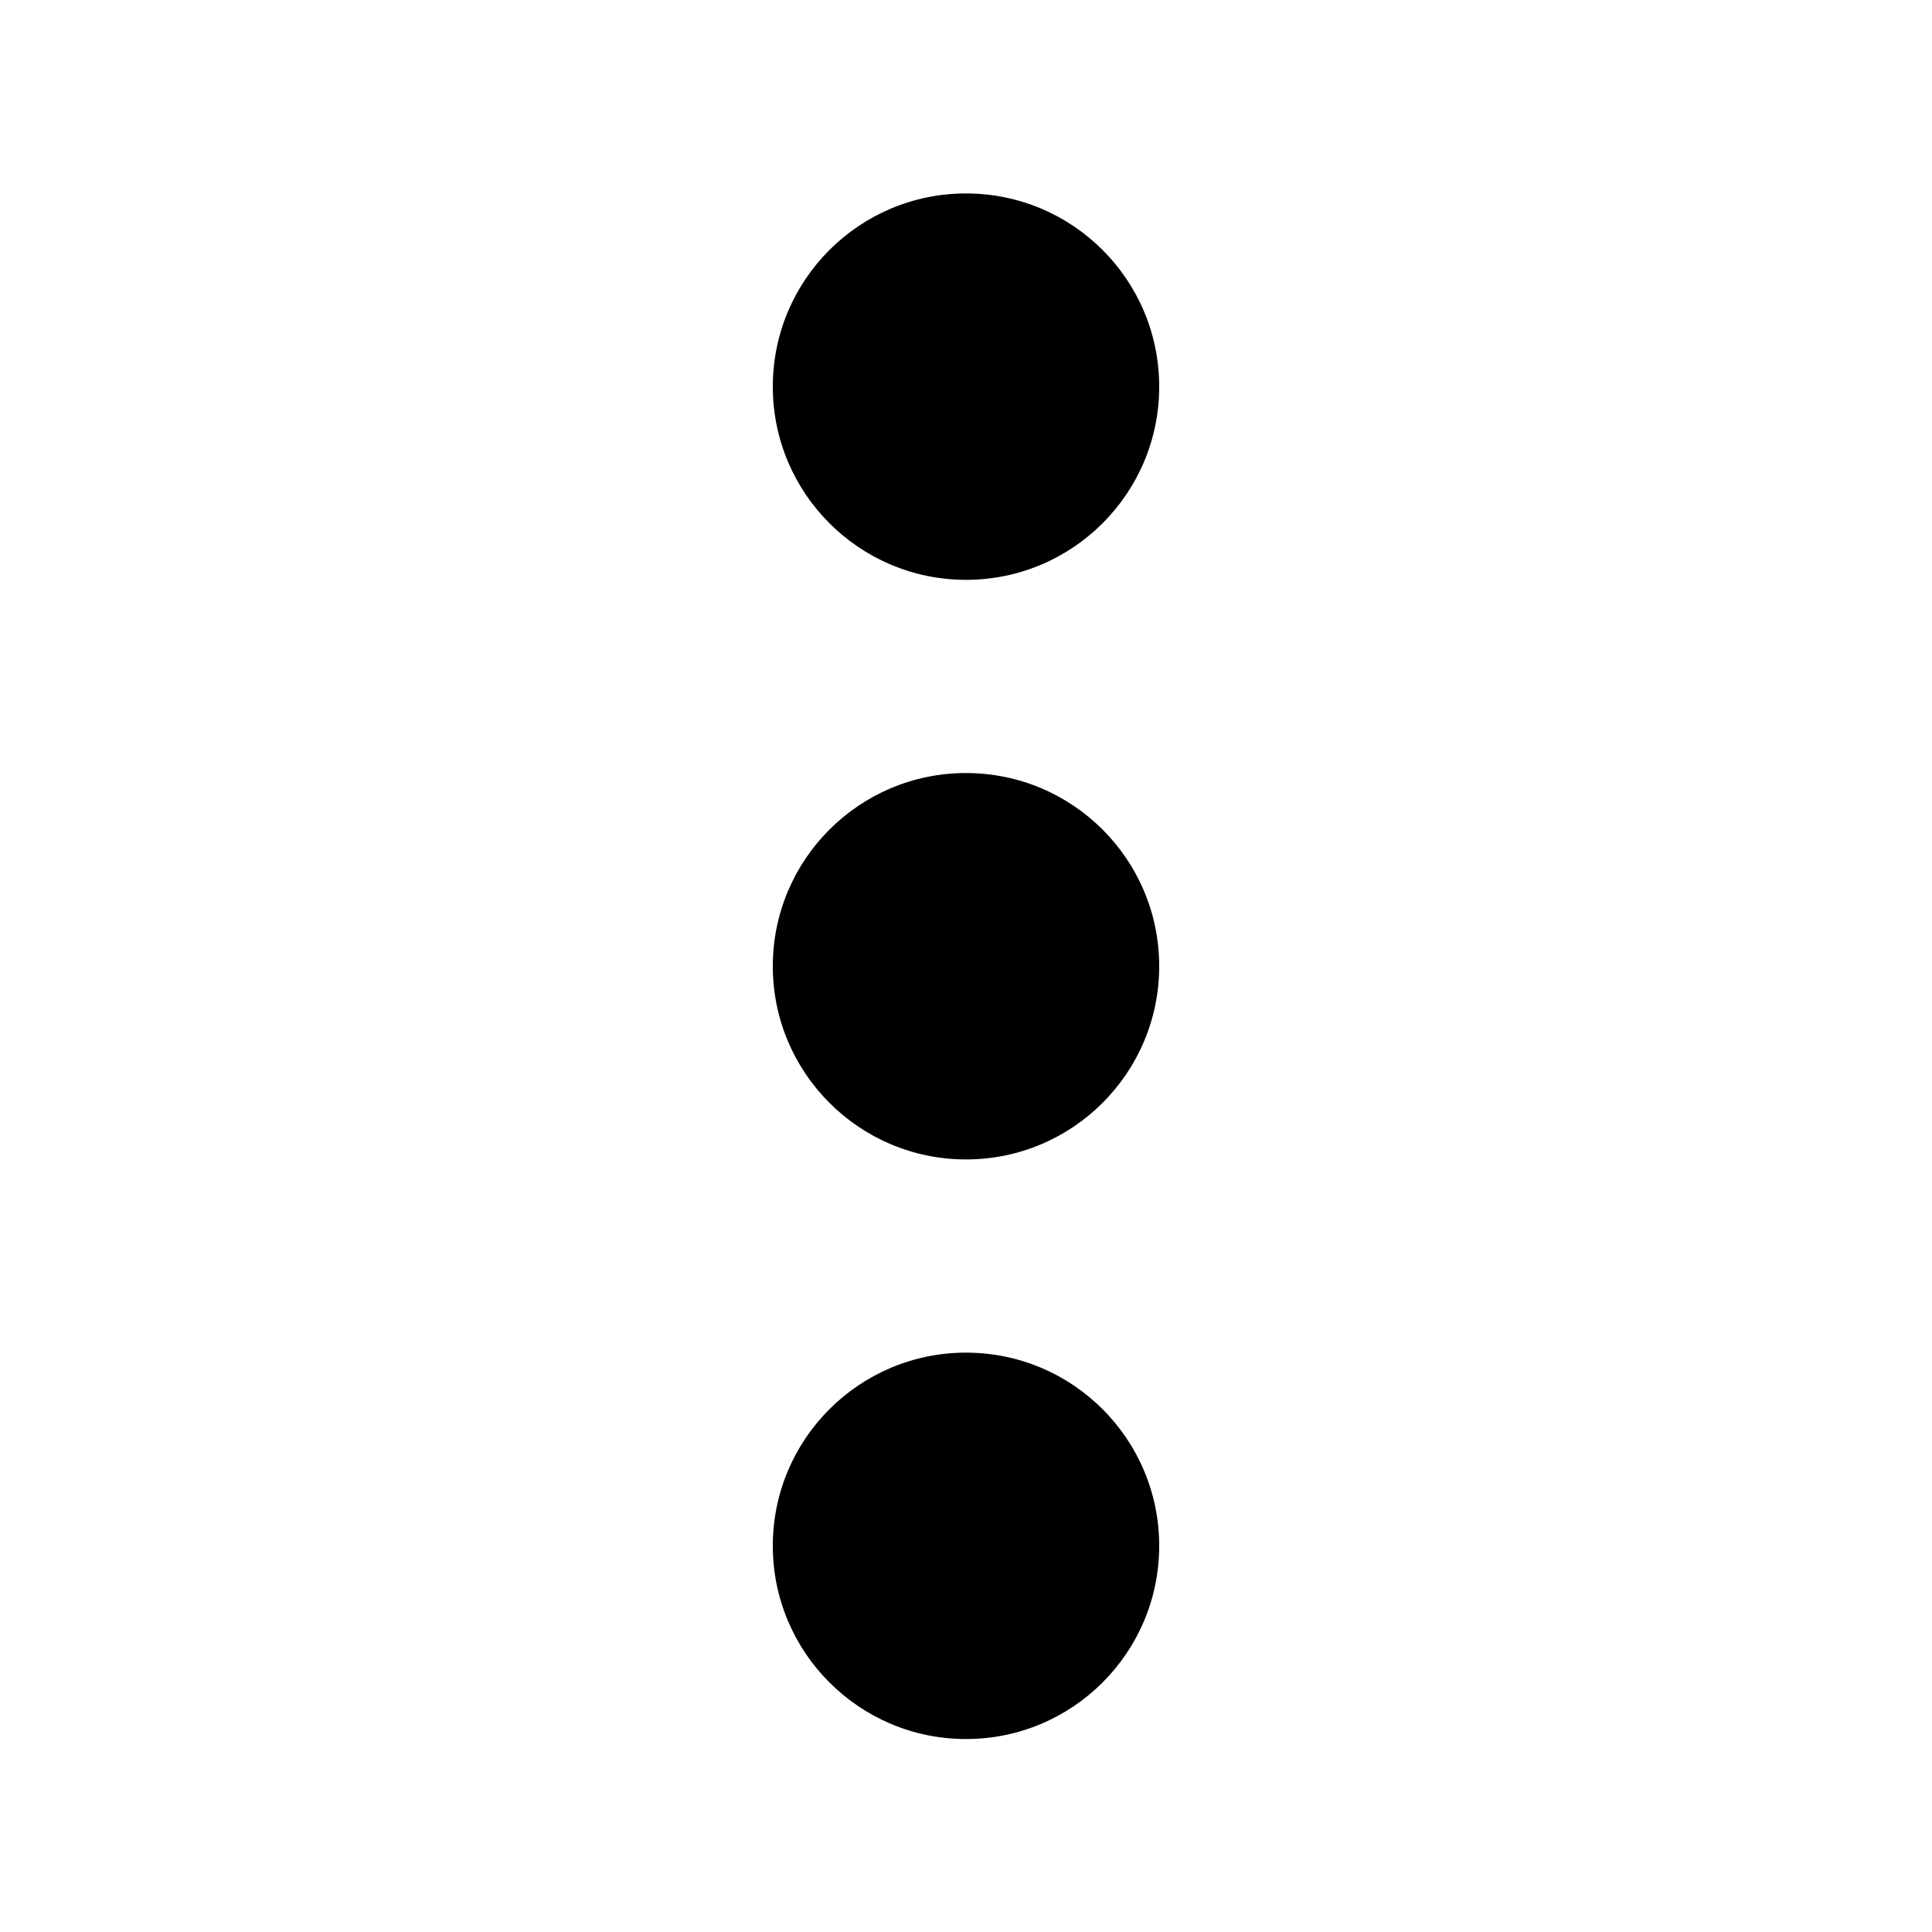 <svg width="16" height="16" viewBox="0 0 16 16" fill="none" xmlns="http://www.w3.org/2000/svg">
    <path d="M8 4.802C7.117 4.802 6.4 4.085 6.4 3.202C6.4 2.318 7.117 1.602 8 1.602C8.884 1.602 9.6 2.318 9.6 3.202C9.6 4.085 8.884 4.802 8 4.802Z" fill="black"/>
    <path d="M8 9.602C7.117 9.602 6.4 8.885 6.4 8.002C6.4 7.118 7.117 6.402 8 6.402C8.884 6.402 9.6 7.118 9.6 8.002C9.6 8.885 8.884 9.602 8 9.602Z" fill="black"/>
    <path d="M8 14.402C7.117 14.402 6.4 13.685 6.4 12.802C6.4 11.918 7.117 11.202 8 11.202C8.884 11.202 9.6 11.918 9.6 12.802C9.6 13.685 8.884 14.402 8 14.402Z" fill="black"/>
</svg>
